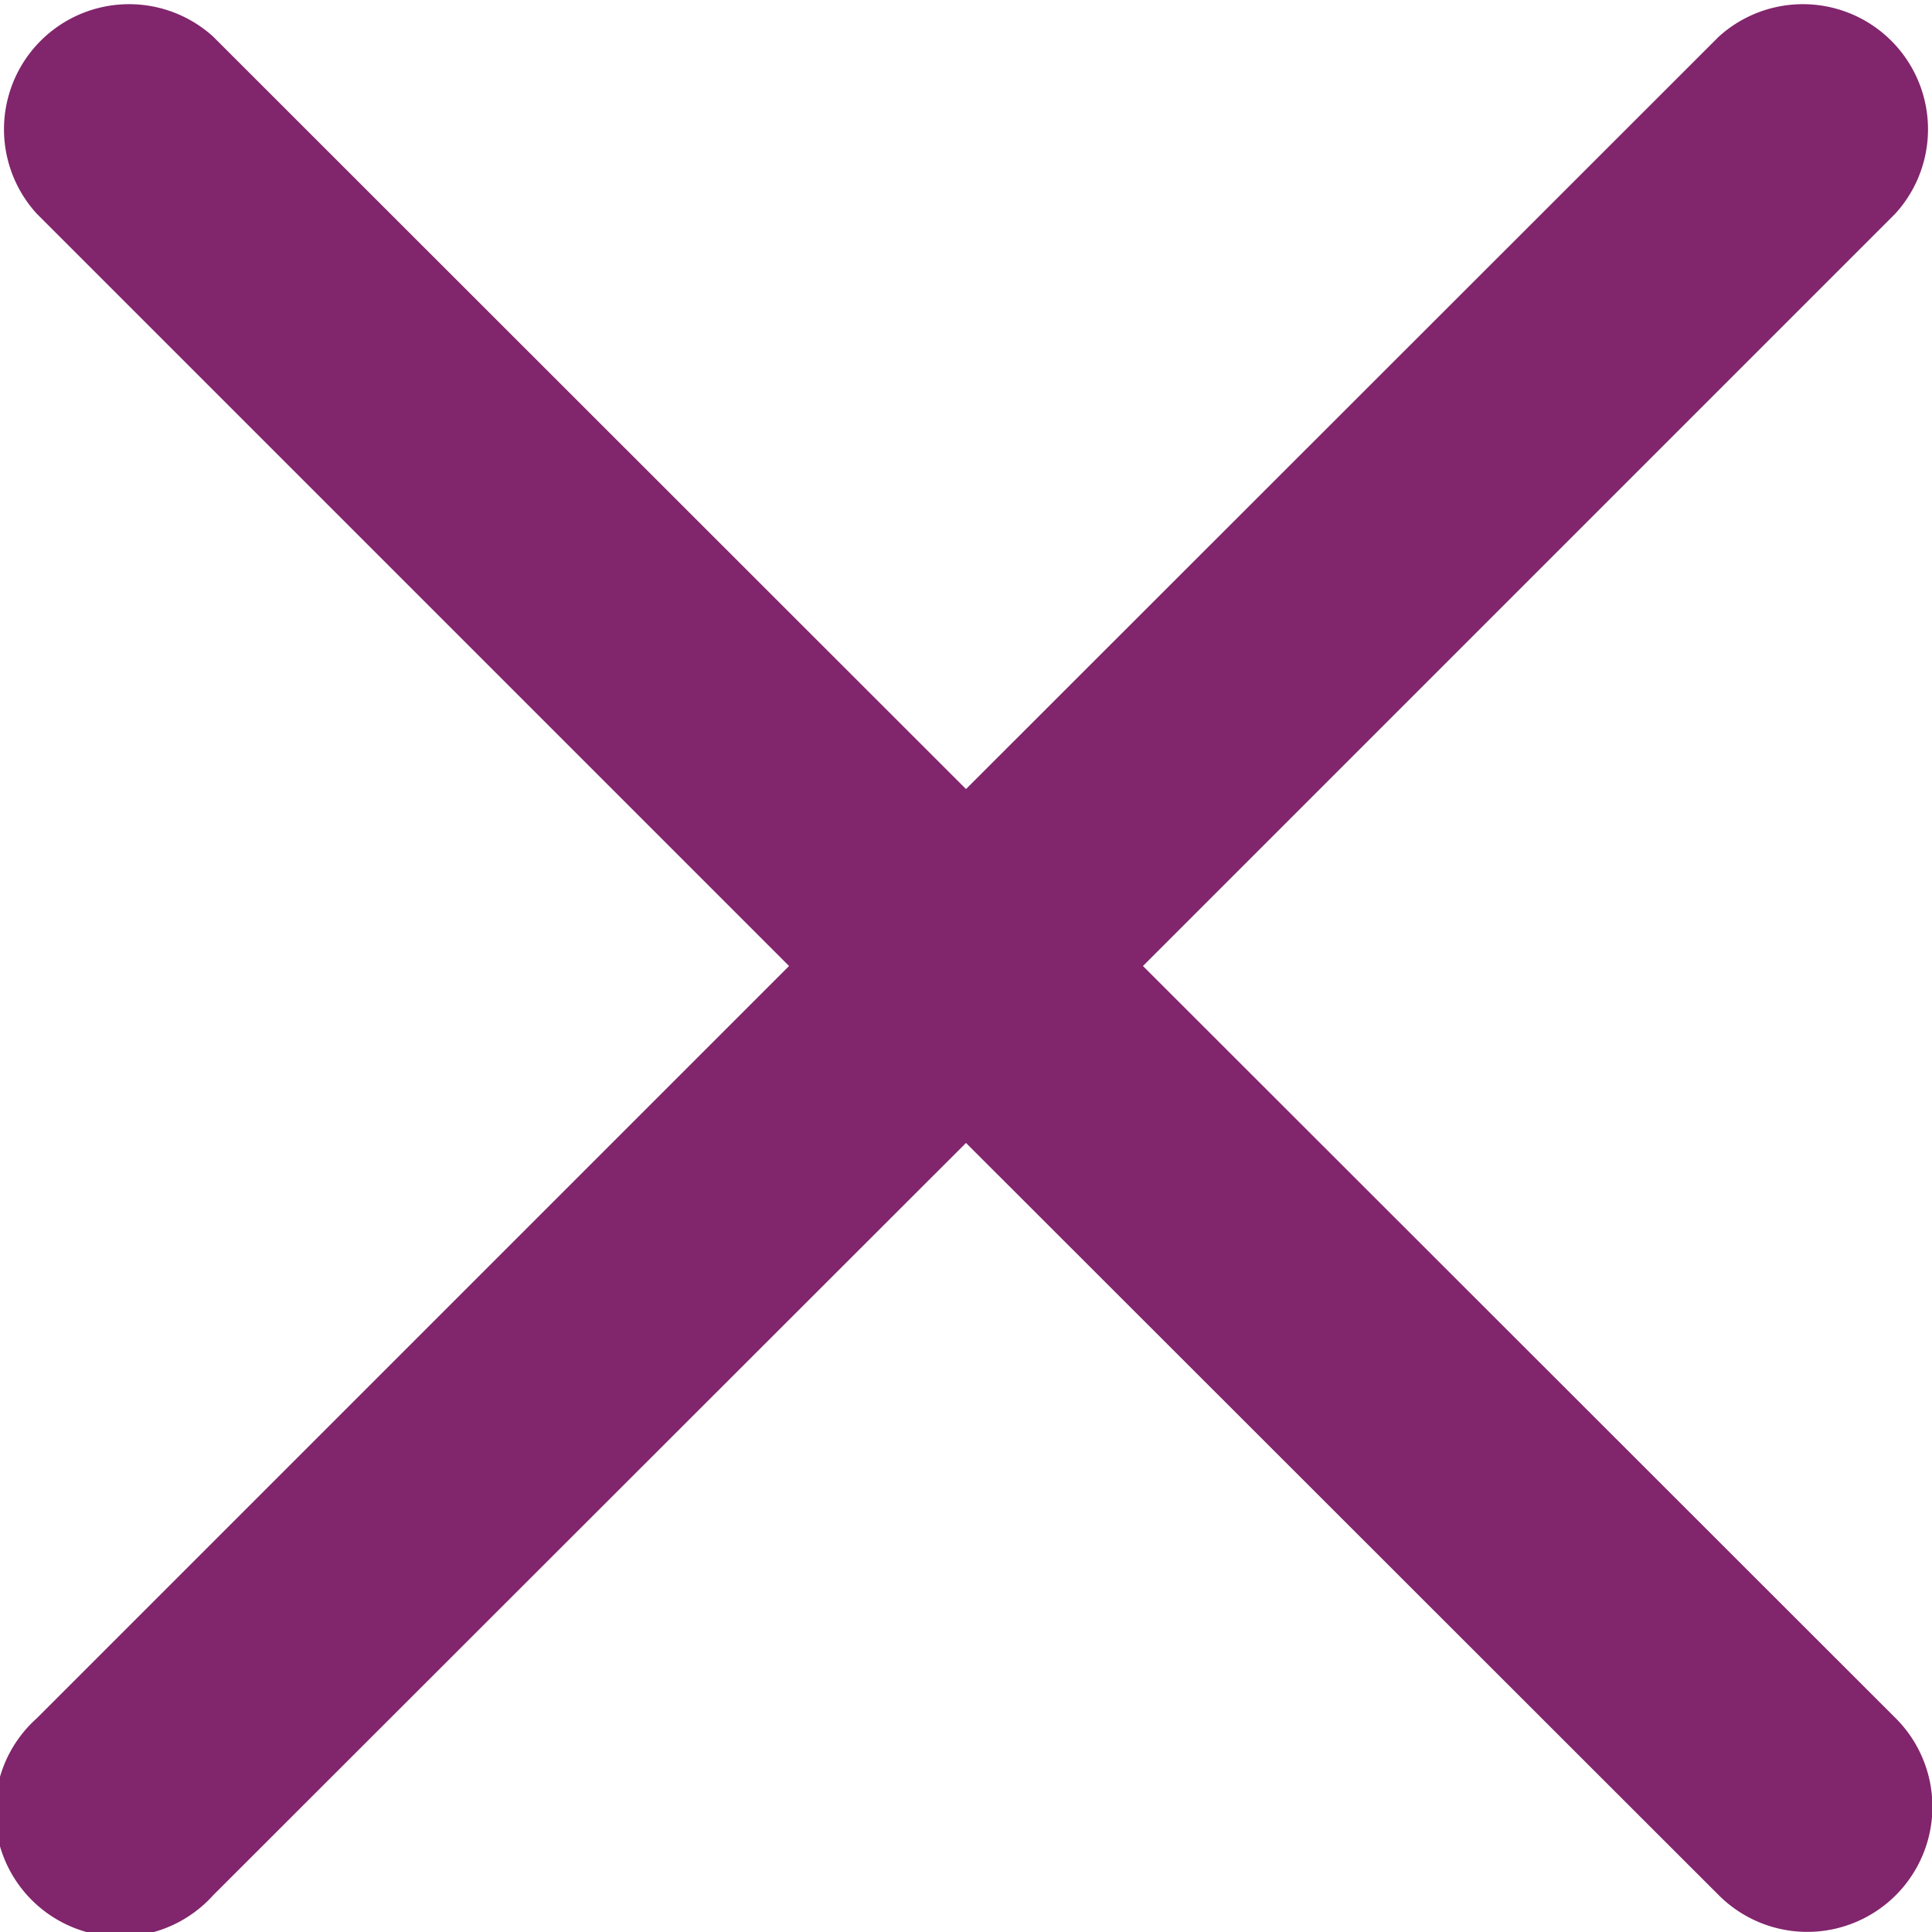 <svg xmlns="http://www.w3.org/2000/svg" width="14.5" height="14.5" viewBox="0 0 14.5 14.5">
  <path id="close_1_" data-name="close (1)" d="M8.578,7.386,14.224,1.74A.939.939,0,0,0,12.9.411L7.25,6.058,1.6.411A.939.939,0,0,0,.276,1.74L5.922,7.386.276,13.032A.939.939,0,1,0,1.6,14.36L7.25,8.714,12.9,14.36a.939.939,0,0,0,1.328-1.328Zm0,0" transform="translate(0 -0.136)" fill="#81256c"/>
</svg>
